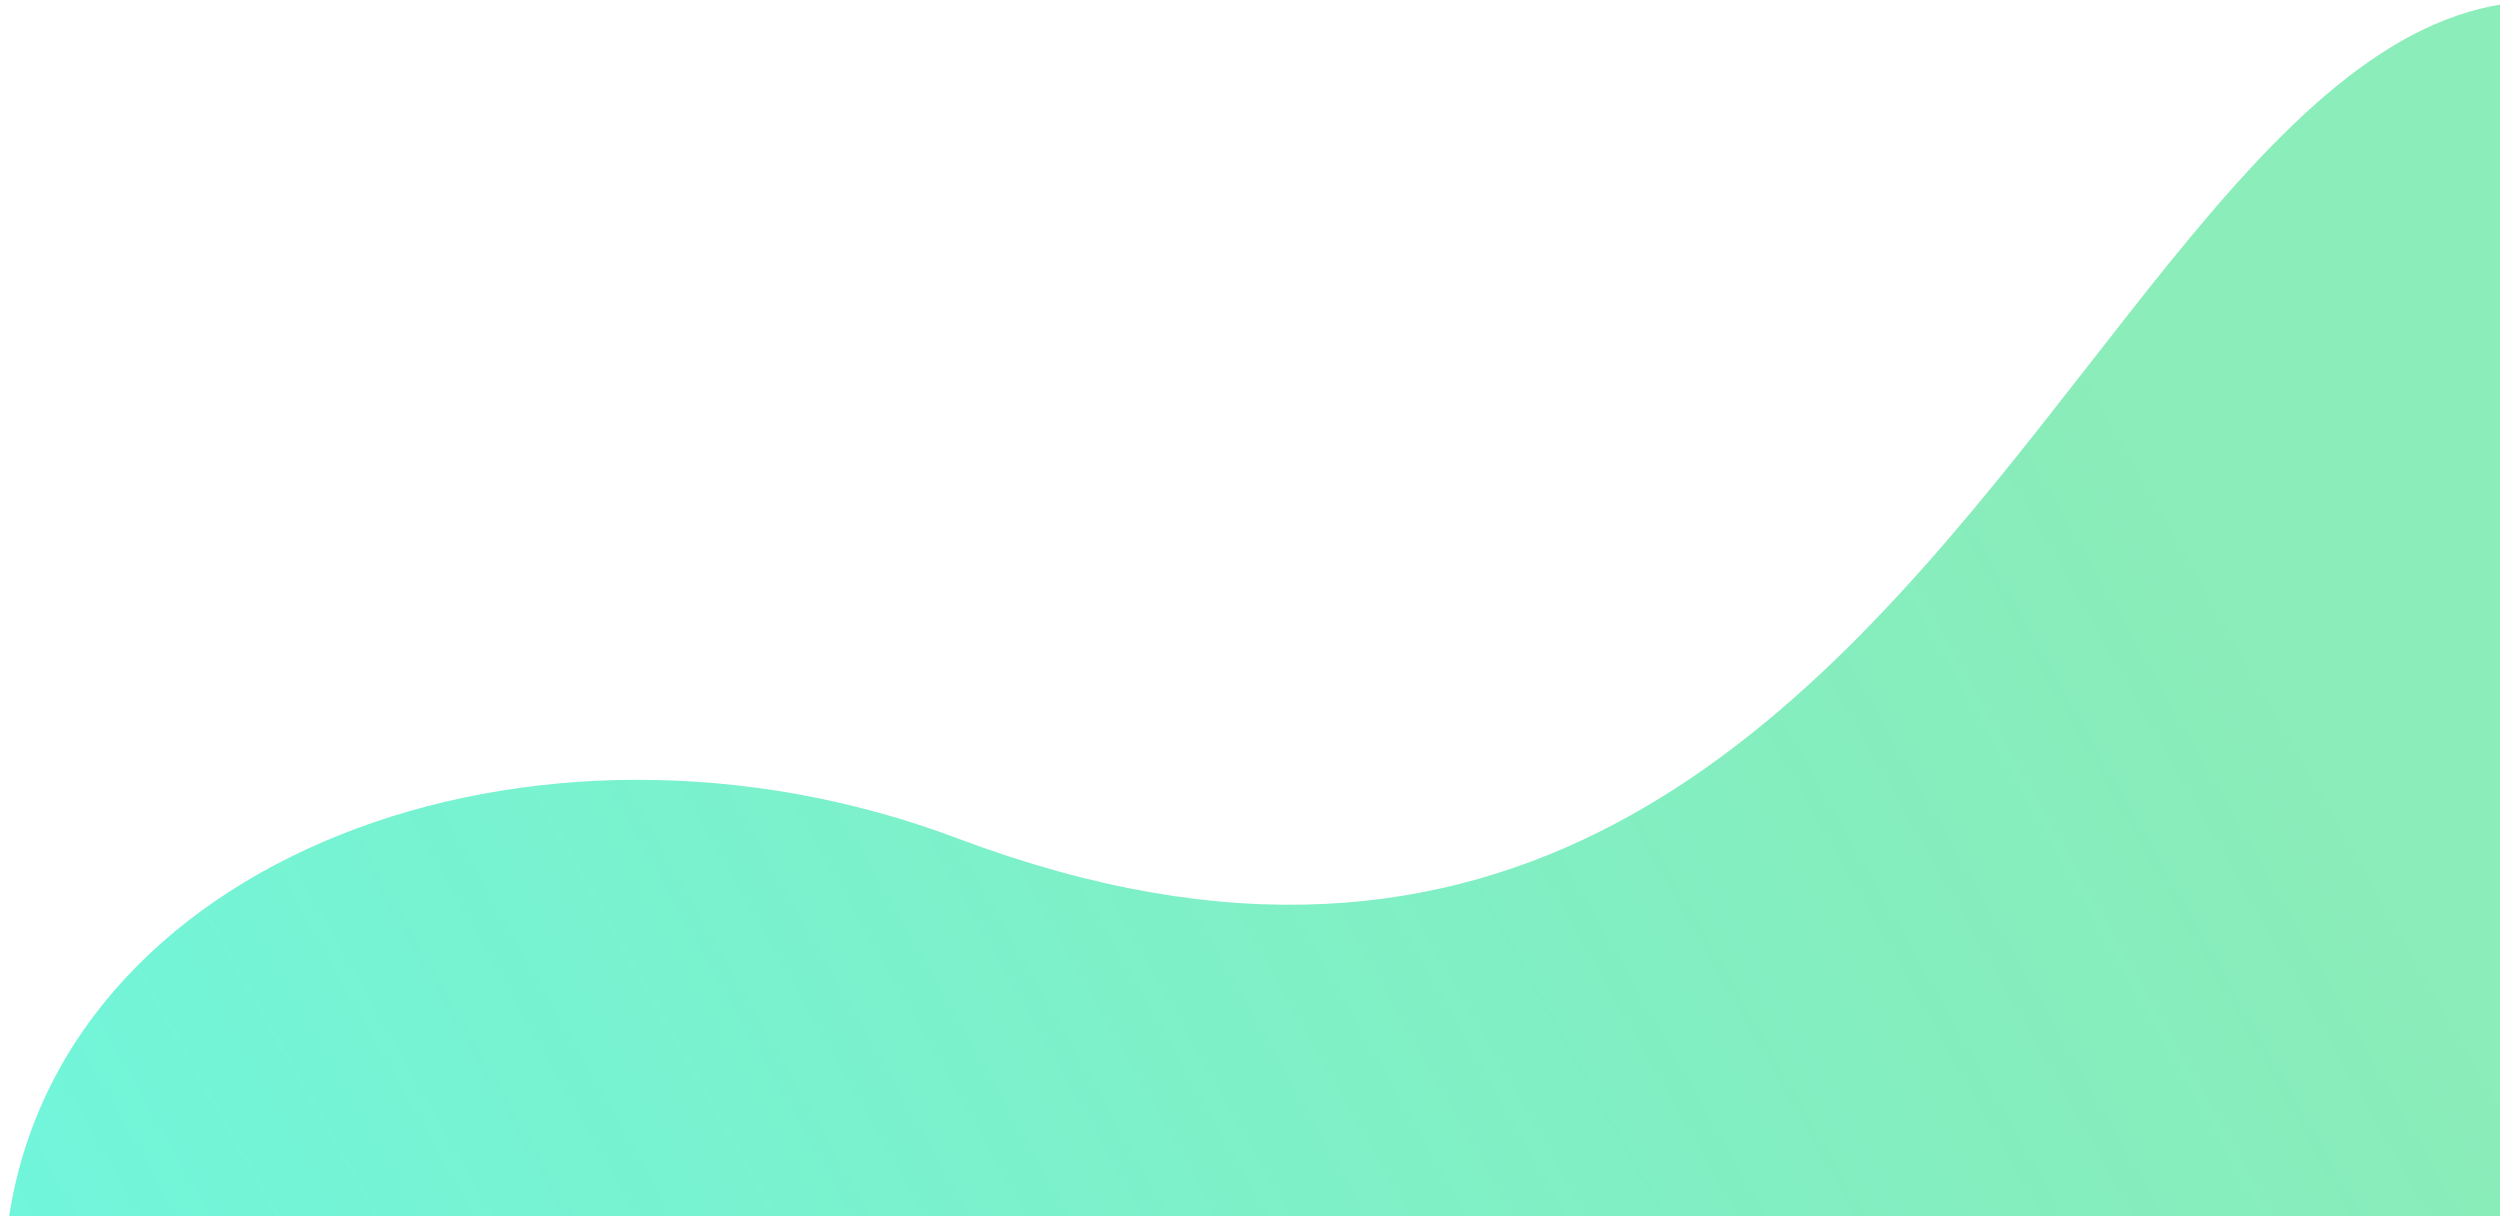 <svg width="1081" height="526" fill="none" xmlns="http://www.w3.org/2000/svg"><path opacity=".6" d="M414.001 362.5C889 541.5 922.999-184.001 1204 46l-74.86 816.582L271 644.499C203.446 555.947-22.764 752.681 3 533c19-162 227.528-239.64 411.001-170.5z" fill="url(#paint0_linear_148_148)"/><defs><linearGradient id="paint0_linear_148_148" x1="1059.29" y1="438.063" x2="164.021" y2="945.828" gradientUnits="userSpaceOnUse"><stop stop-color="#10D971" stop-opacity=".82"/><stop offset="1" stop-color="#10F0C8"/></linearGradient></defs></svg>
